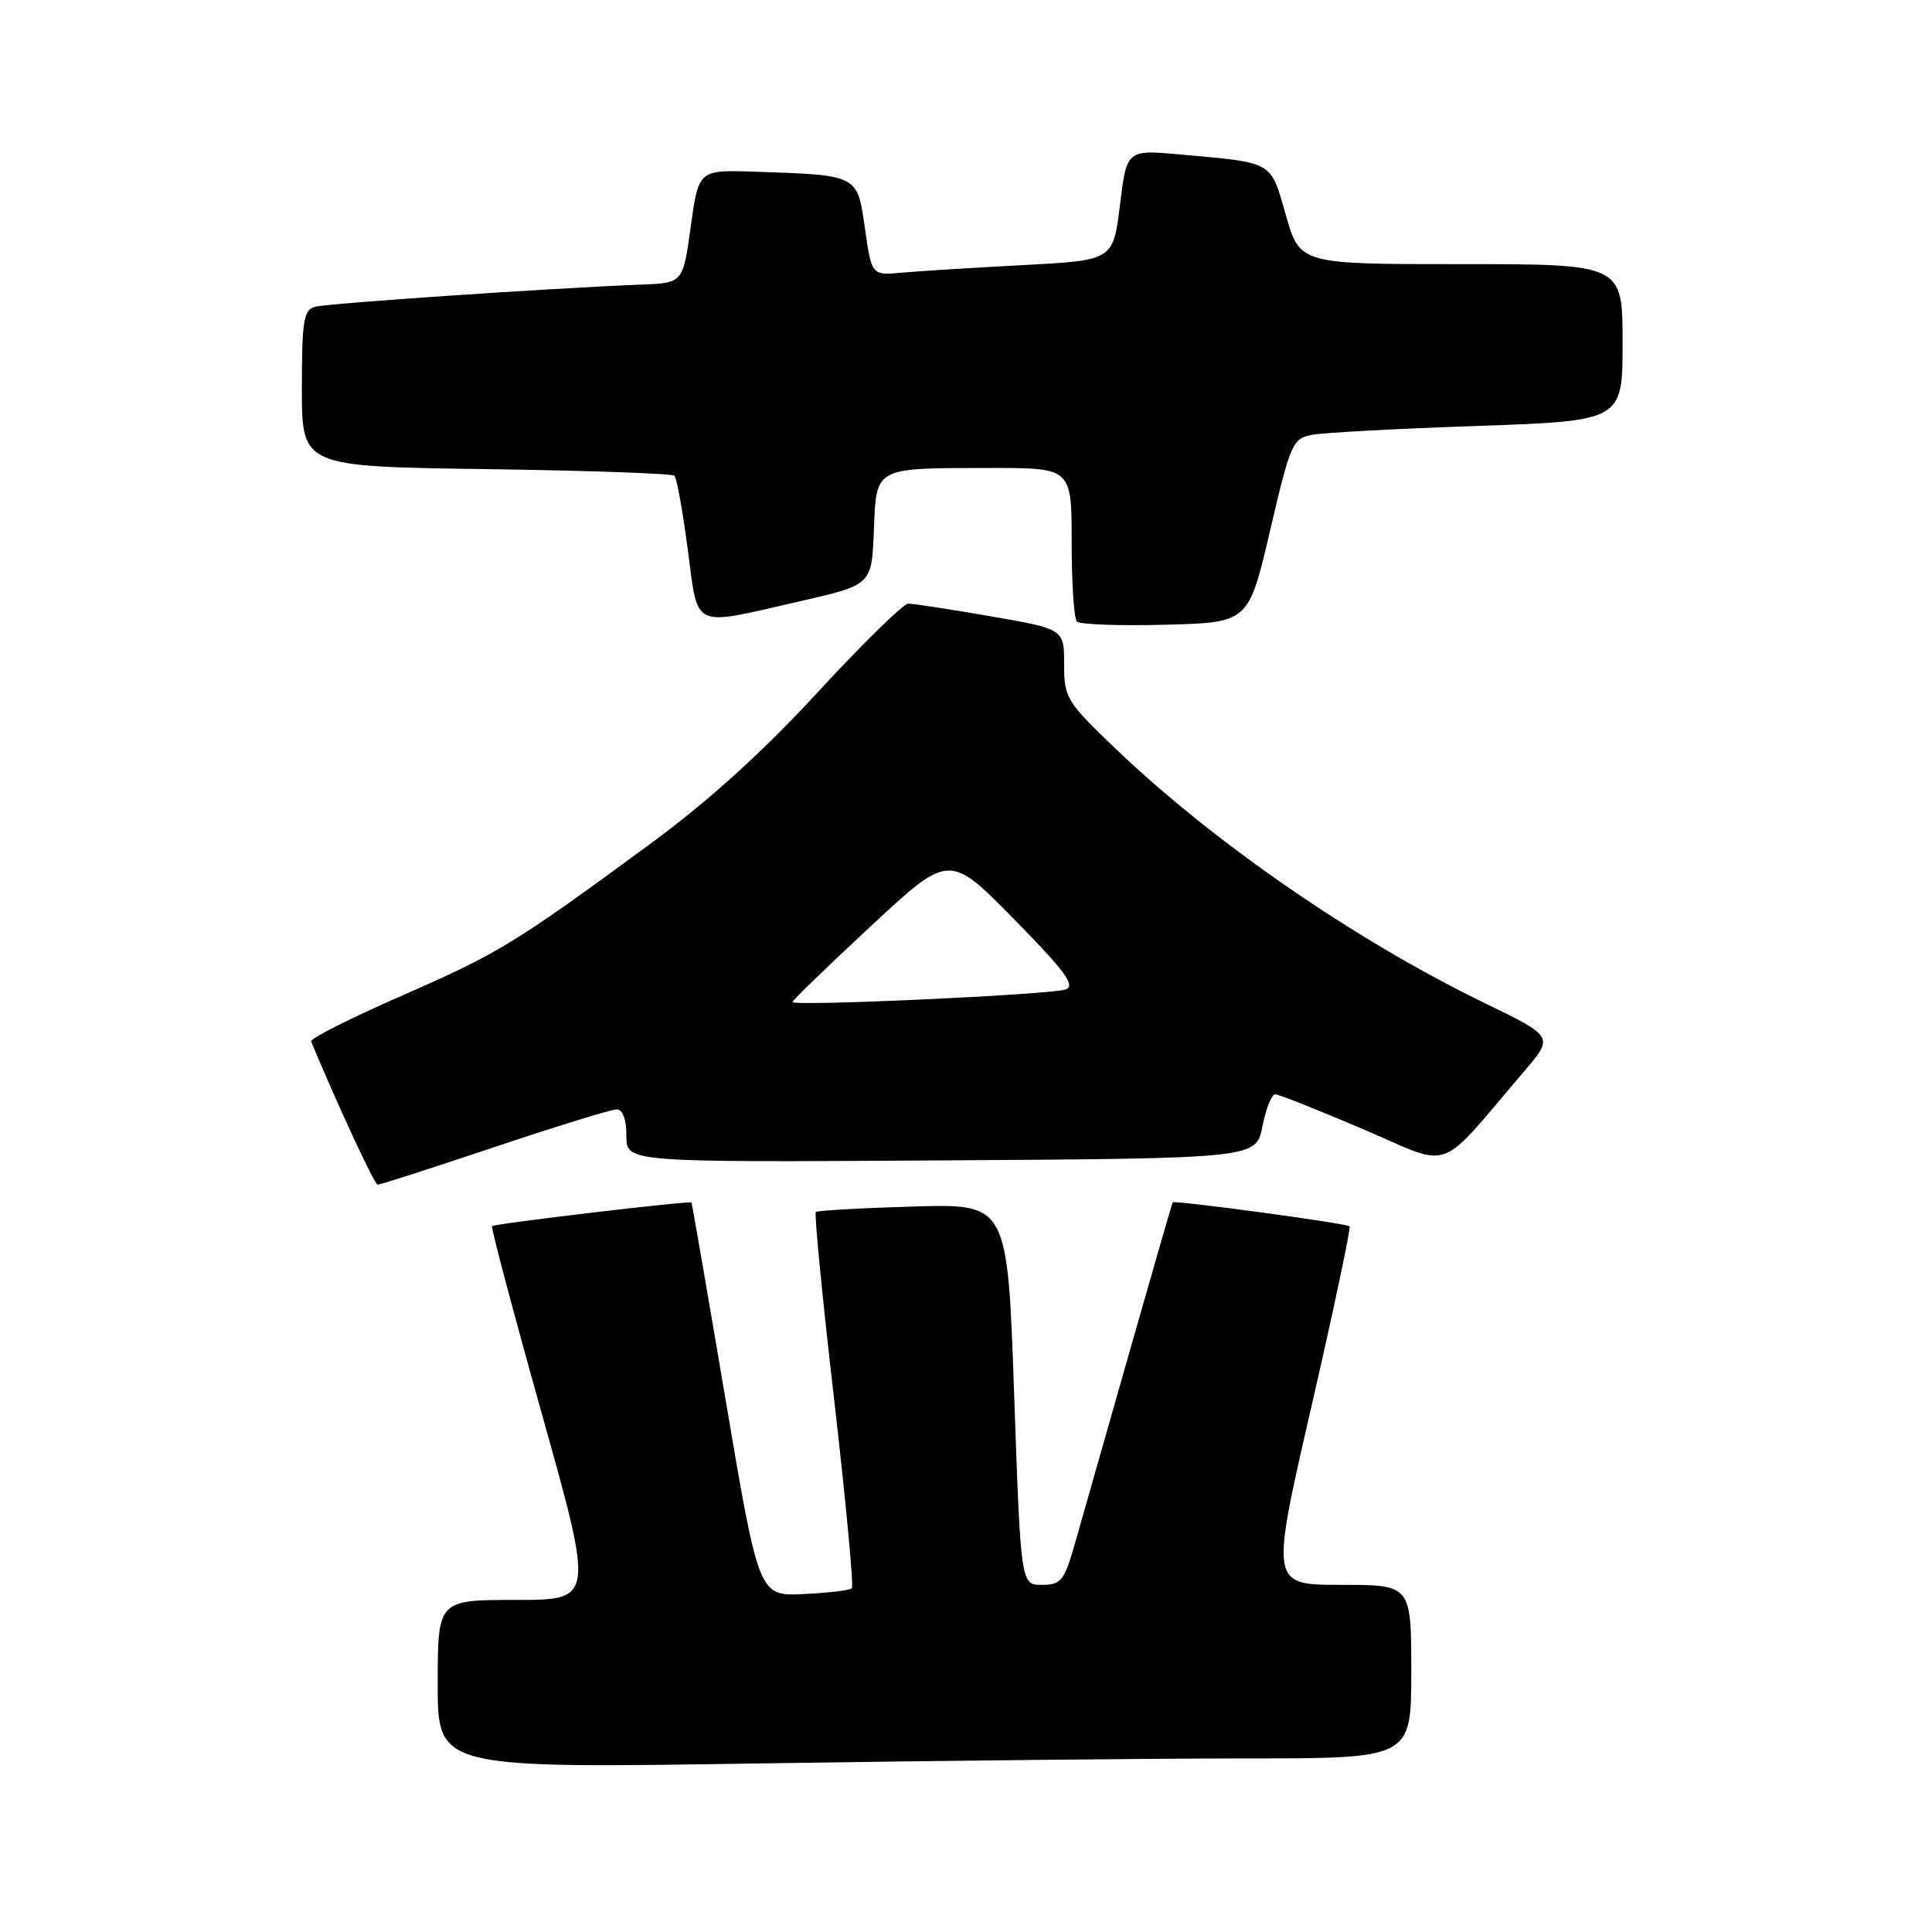 <?xml version="1.0" encoding="UTF-8" standalone="no"?>
<!DOCTYPE svg PUBLIC "-//W3C//DTD SVG 1.1//EN" "http://www.w3.org/Graphics/SVG/1.1/DTD/svg11.dtd" >
<svg xmlns="http://www.w3.org/2000/svg" xmlns:xlink="http://www.w3.org/1999/xlink" version="1.1" viewBox="0 0 256 256">
 <g >
 <path fill="currentColor"
d=" M 165.25 233.00 C 187.00 233.00 187.00 233.00 187.00 221.50 C 187.00 210.00 187.00 210.00 177.67 210.00 C 168.34 210.00 168.34 210.00 173.76 186.42 C 176.74 173.46 179.02 162.68 178.82 162.49 C 178.43 162.10 155.63 159.01 155.39 159.32 C 155.31 159.42 152.69 168.50 149.56 179.50 C 146.43 190.50 143.20 201.86 142.37 204.75 C 141.01 209.47 140.58 210.00 138.06 210.00 C 135.26 210.00 135.26 210.00 134.38 184.75 C 133.50 159.50 133.50 159.50 121.00 159.87 C 114.12 160.07 108.32 160.40 108.10 160.60 C 107.88 160.80 108.97 172.00 110.53 185.47 C 112.08 198.95 113.14 210.19 112.87 210.46 C 112.60 210.73 109.72 211.07 106.47 211.22 C 100.55 211.50 100.55 211.50 96.15 185.50 C 93.73 171.20 91.69 159.43 91.63 159.34 C 91.42 159.07 65.53 162.14 65.20 162.47 C 65.04 162.63 68.01 173.84 71.81 187.38 C 78.71 212.00 78.71 212.00 68.36 212.00 C 58.00 212.00 58.00 212.00 58.00 223.16 C 58.00 234.33 58.00 234.33 100.75 233.66 C 124.26 233.30 153.29 233.00 165.25 233.00 Z  M 65.50 152.00 C 73.71 149.25 81.00 147.00 81.71 147.00 C 82.52 147.00 83.00 148.31 83.00 150.51 C 83.00 154.02 83.00 154.02 124.72 153.76 C 166.44 153.50 166.44 153.50 167.28 149.25 C 167.74 146.91 168.50 145.00 168.96 145.00 C 169.42 145.00 174.67 147.08 180.61 149.62 C 192.74 154.80 190.21 155.70 201.98 141.93 C 205.89 137.36 205.89 137.36 196.76 132.93 C 179.58 124.59 160.80 111.64 147.75 99.14 C 141.31 92.97 141.00 92.46 141.00 88.01 C 141.00 83.35 141.00 83.35 131.25 81.66 C 125.89 80.73 120.98 79.98 120.34 79.98 C 119.70 79.99 114.30 85.28 108.34 91.74 C 100.94 99.76 93.87 106.16 86.01 111.93 C 68.03 125.13 66.10 126.30 53.14 131.98 C 46.43 134.92 41.07 137.62 41.22 137.99 C 44.65 146.26 49.63 156.97 50.04 156.98 C 50.33 156.99 57.29 154.75 65.50 152.00 Z  M 168.29 70.32 C 170.97 58.81 171.28 58.10 173.82 57.62 C 175.29 57.33 185.16 56.80 195.75 56.44 C 215.00 55.77 215.00 55.77 215.00 45.38 C 215.00 35.00 215.00 35.00 193.62 35.00 C 172.25 35.00 172.25 35.00 170.39 28.53 C 168.32 21.28 168.86 21.59 156.40 20.47 C 149.30 19.83 149.30 19.83 148.40 27.16 C 147.50 34.50 147.50 34.50 135.50 35.13 C 128.90 35.48 121.70 35.93 119.50 36.13 C 115.50 36.50 115.50 36.50 114.61 30.27 C 113.59 23.12 113.79 23.22 100.03 22.75 C 92.57 22.50 92.57 22.50 91.53 30.00 C 90.50 37.50 90.50 37.50 85.00 37.71 C 73.13 38.17 43.40 40.19 41.75 40.65 C 40.23 41.07 40.00 42.48 40.00 51.48 C 40.00 61.82 40.00 61.82 64.42 62.16 C 77.85 62.35 89.08 62.74 89.37 63.04 C 89.67 63.33 90.46 67.72 91.13 72.79 C 92.56 83.51 91.45 83.00 106.00 79.67 C 115.50 77.50 115.50 77.50 115.79 70.36 C 116.14 61.80 115.70 62.03 131.25 62.01 C 142.00 62.00 142.00 62.00 142.00 71.83 C 142.00 77.24 142.31 81.98 142.70 82.36 C 143.08 82.75 148.36 82.94 154.42 82.78 C 165.44 82.50 165.44 82.50 168.29 70.32 Z  M 105.00 132.77 C 105.00 132.56 109.68 128.03 115.39 122.72 C 125.78 113.06 125.78 113.06 134.34 121.77 C 141.17 128.72 142.56 130.62 141.20 131.11 C 139.29 131.80 105.00 133.38 105.00 132.77 Z "/>
</g>
</svg>